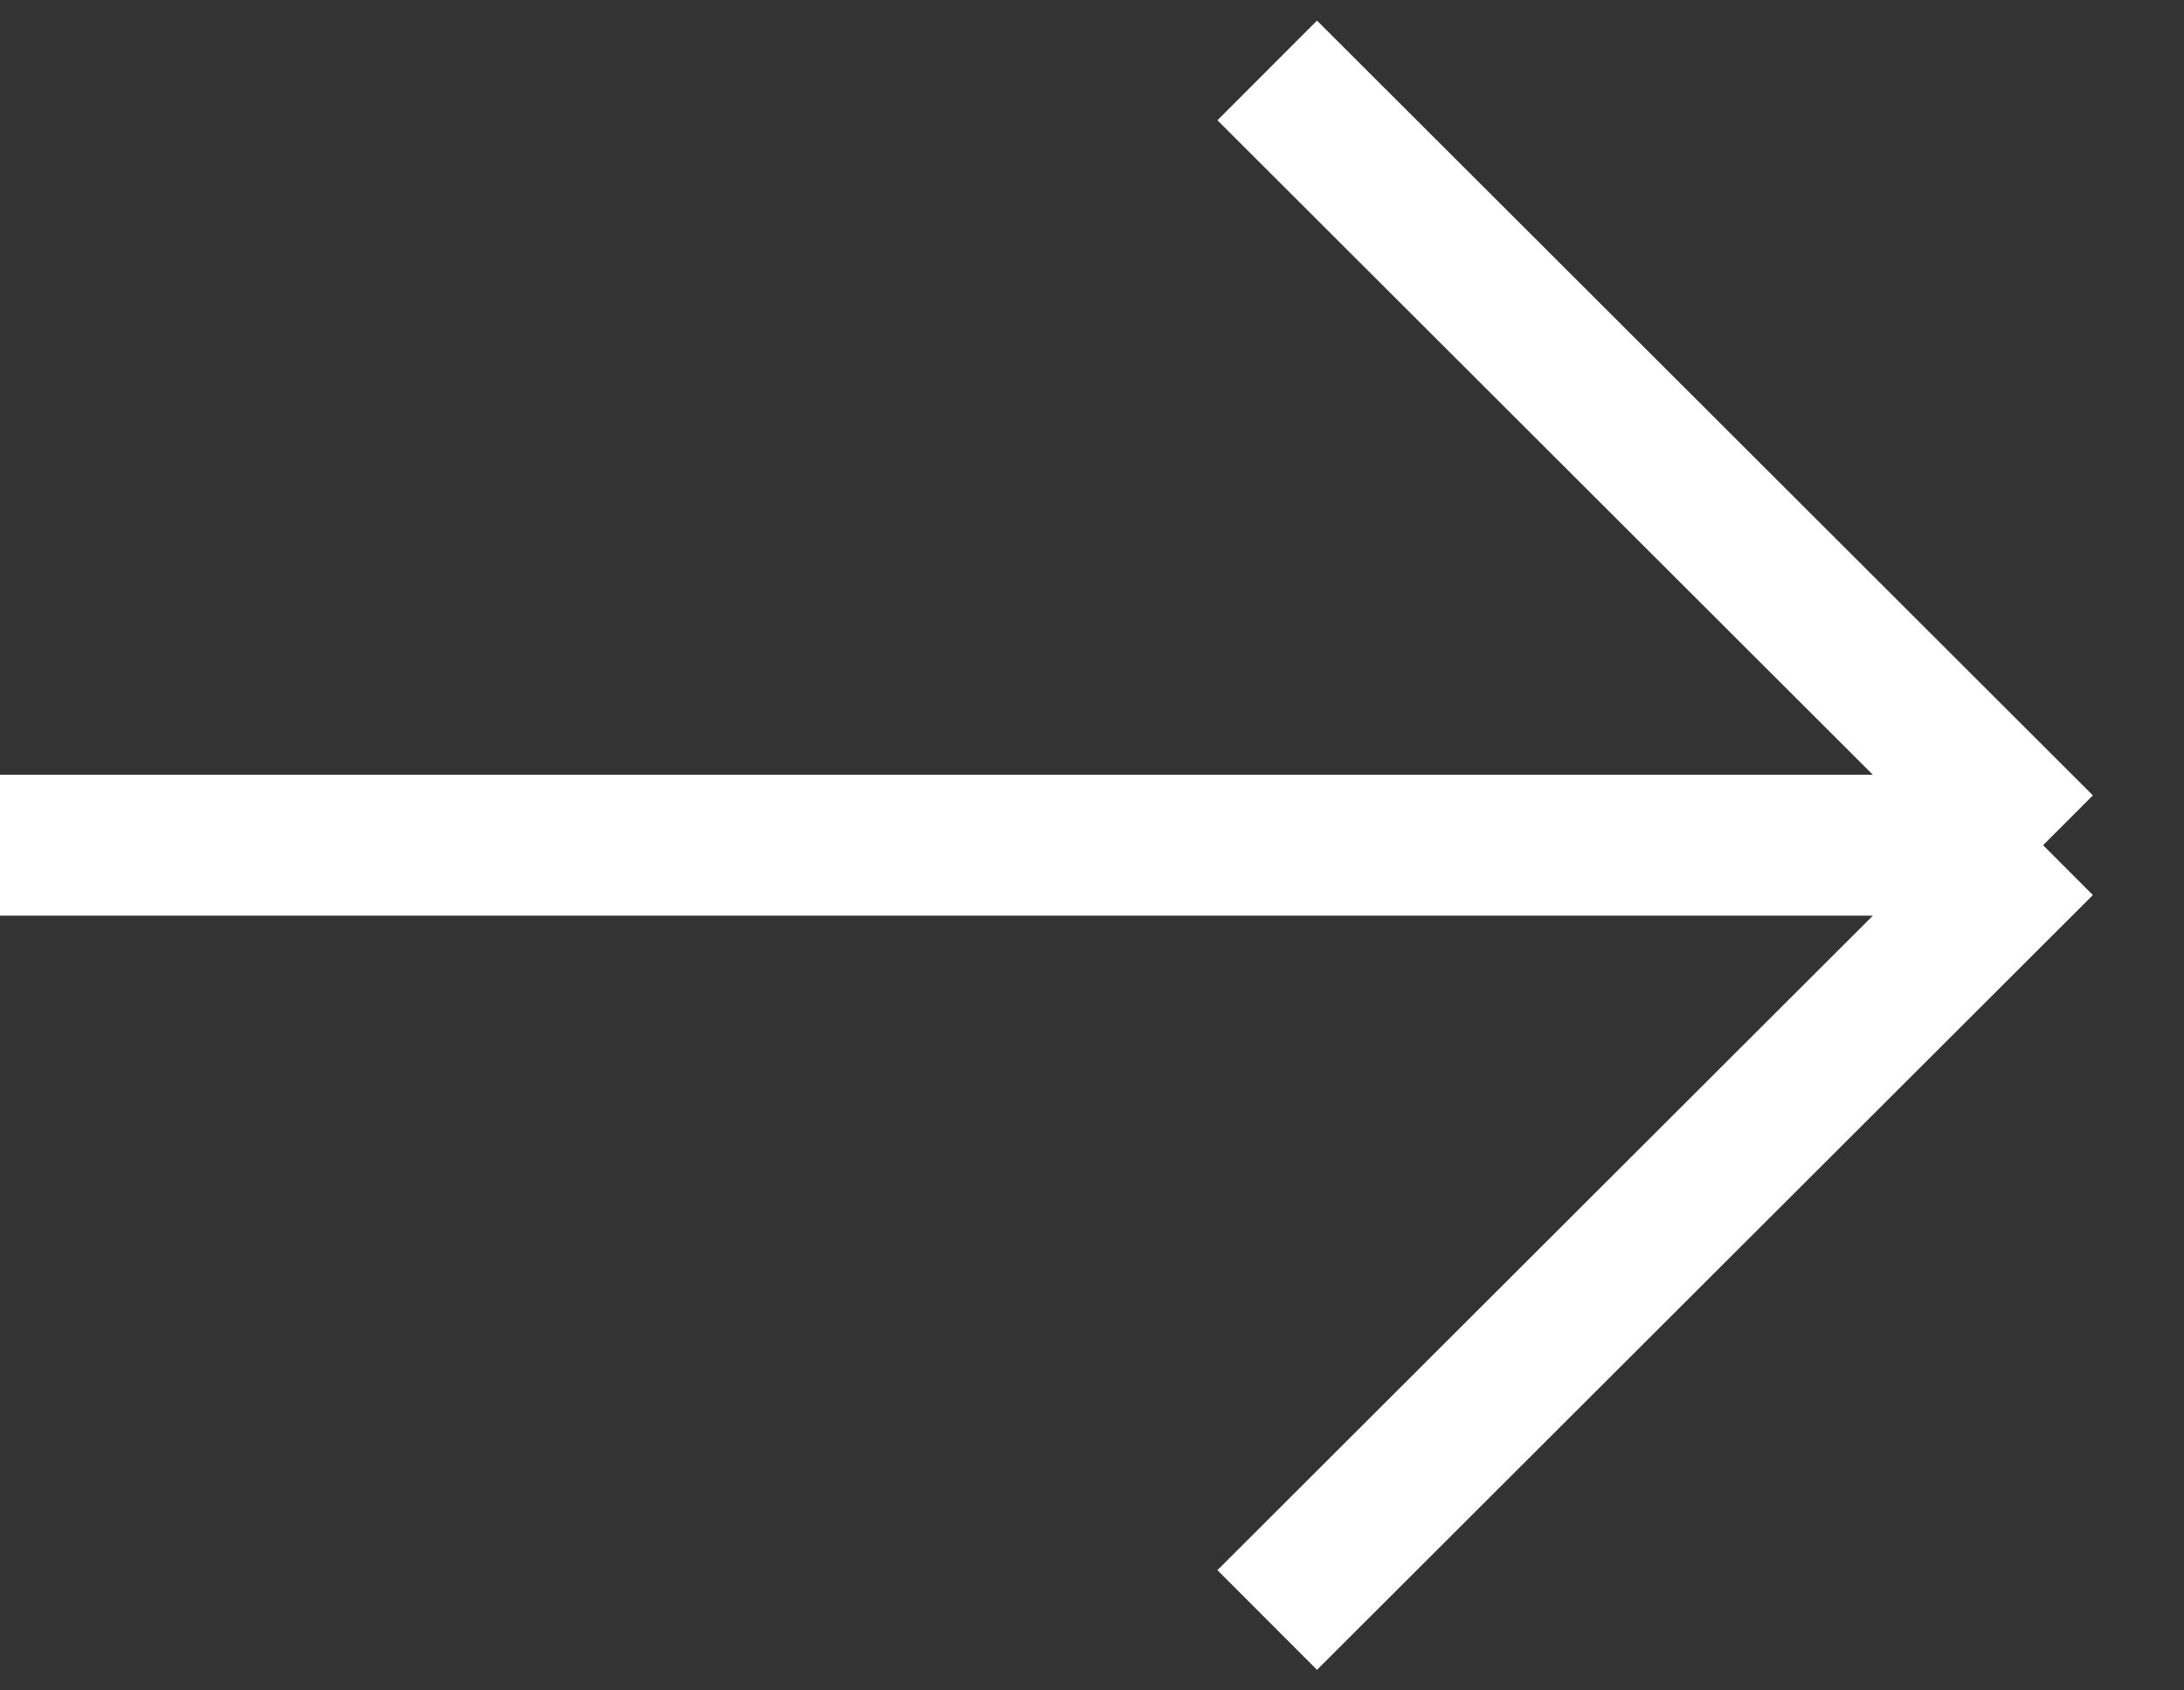 <svg width="31" height="24" viewBox="0 0 31 24" fill="#ffffff" xmlns="http://www.w3.org/2000/svg">
<rect x="0" y="0" width="31" height="24" fill="#333333" stroke="none"/>
<path d="M17.987 1L29 12M29 12L17.987 23M29 12H0" stroke="white" stroke-width="2"/>
</svg>
